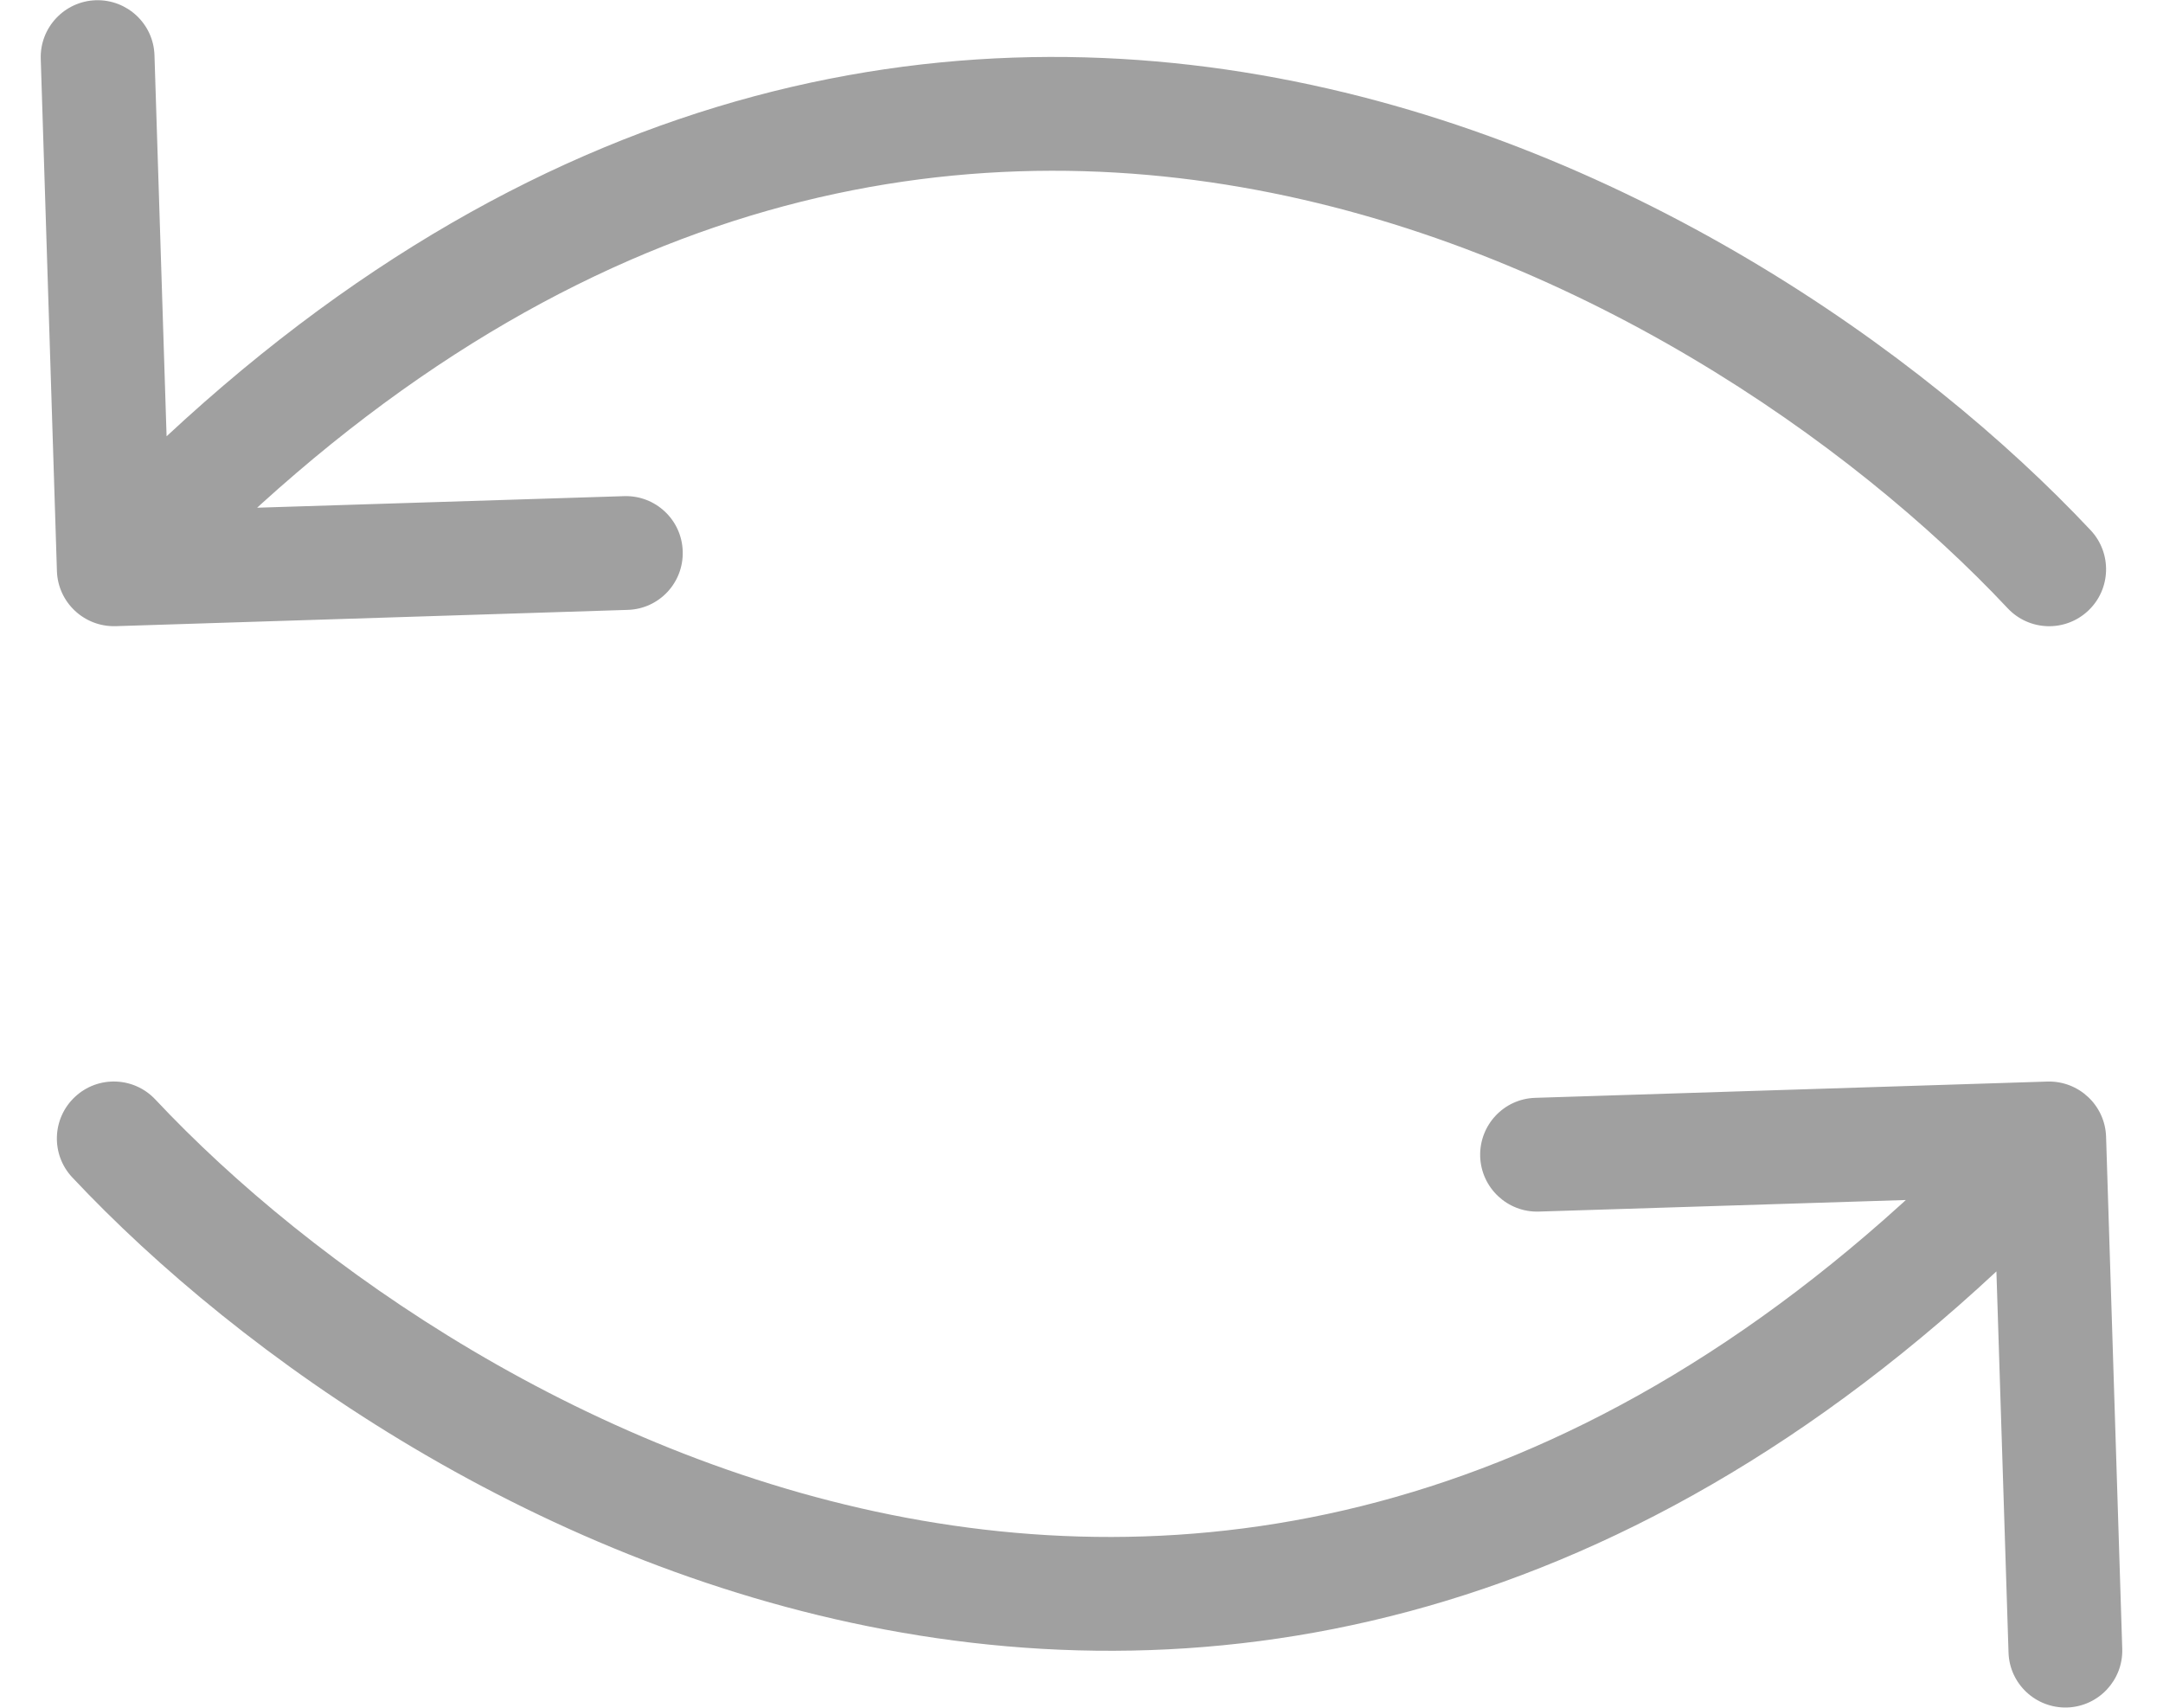 <svg width="19" height="15" viewBox="0 0 19 15" fill="none" xmlns="http://www.w3.org/2000/svg">
<path d="M1.365 9.658C1.176 9.456 0.859 9.446 0.658 9.635C0.456 9.824 0.446 10.141 0.635 10.342L1.365 9.658ZM18.5 9.984C18.491 9.708 18.26 9.492 17.984 9.5L13.486 9.643C13.21 9.651 12.994 9.882 13.002 10.158C13.011 10.434 13.242 10.651 13.518 10.642L17.516 10.516L17.643 14.514C17.651 14.79 17.882 15.006 18.158 14.998C18.434 14.989 18.651 14.758 18.642 14.482L18.5 9.984ZM0.635 10.342C2.106 11.909 4.748 13.79 7.927 14.341C11.143 14.899 14.852 14.084 18.365 10.342L17.635 9.658C14.348 13.16 10.974 13.855 8.098 13.356C5.185 12.851 2.727 11.11 1.365 9.658L0.635 10.342Z" fill="#A0A0A0"/>
<path d="M17.635 5.342C17.824 5.544 18.141 5.554 18.342 5.365C18.544 5.176 18.553 4.859 18.365 4.658L17.635 5.342ZM0.5 5.016C0.509 5.292 0.74 5.508 1.016 5.5L5.514 5.357C5.79 5.349 6.006 5.118 5.997 4.842C5.989 4.566 5.758 4.349 5.482 4.358L1.484 4.484L1.357 0.486C1.349 0.21 1.118 -0.006 0.842 0.002C0.566 0.011 0.349 0.242 0.358 0.518L0.5 5.016ZM18.365 4.658C16.894 3.091 14.252 1.21 11.073 0.659C7.857 0.101 4.148 0.916 0.635 4.658L1.365 5.342C4.652 1.84 8.026 1.145 10.902 1.644C13.815 2.149 16.273 3.89 17.635 5.342L18.365 4.658Z" fill="#A0A0A0"/>
</svg>
